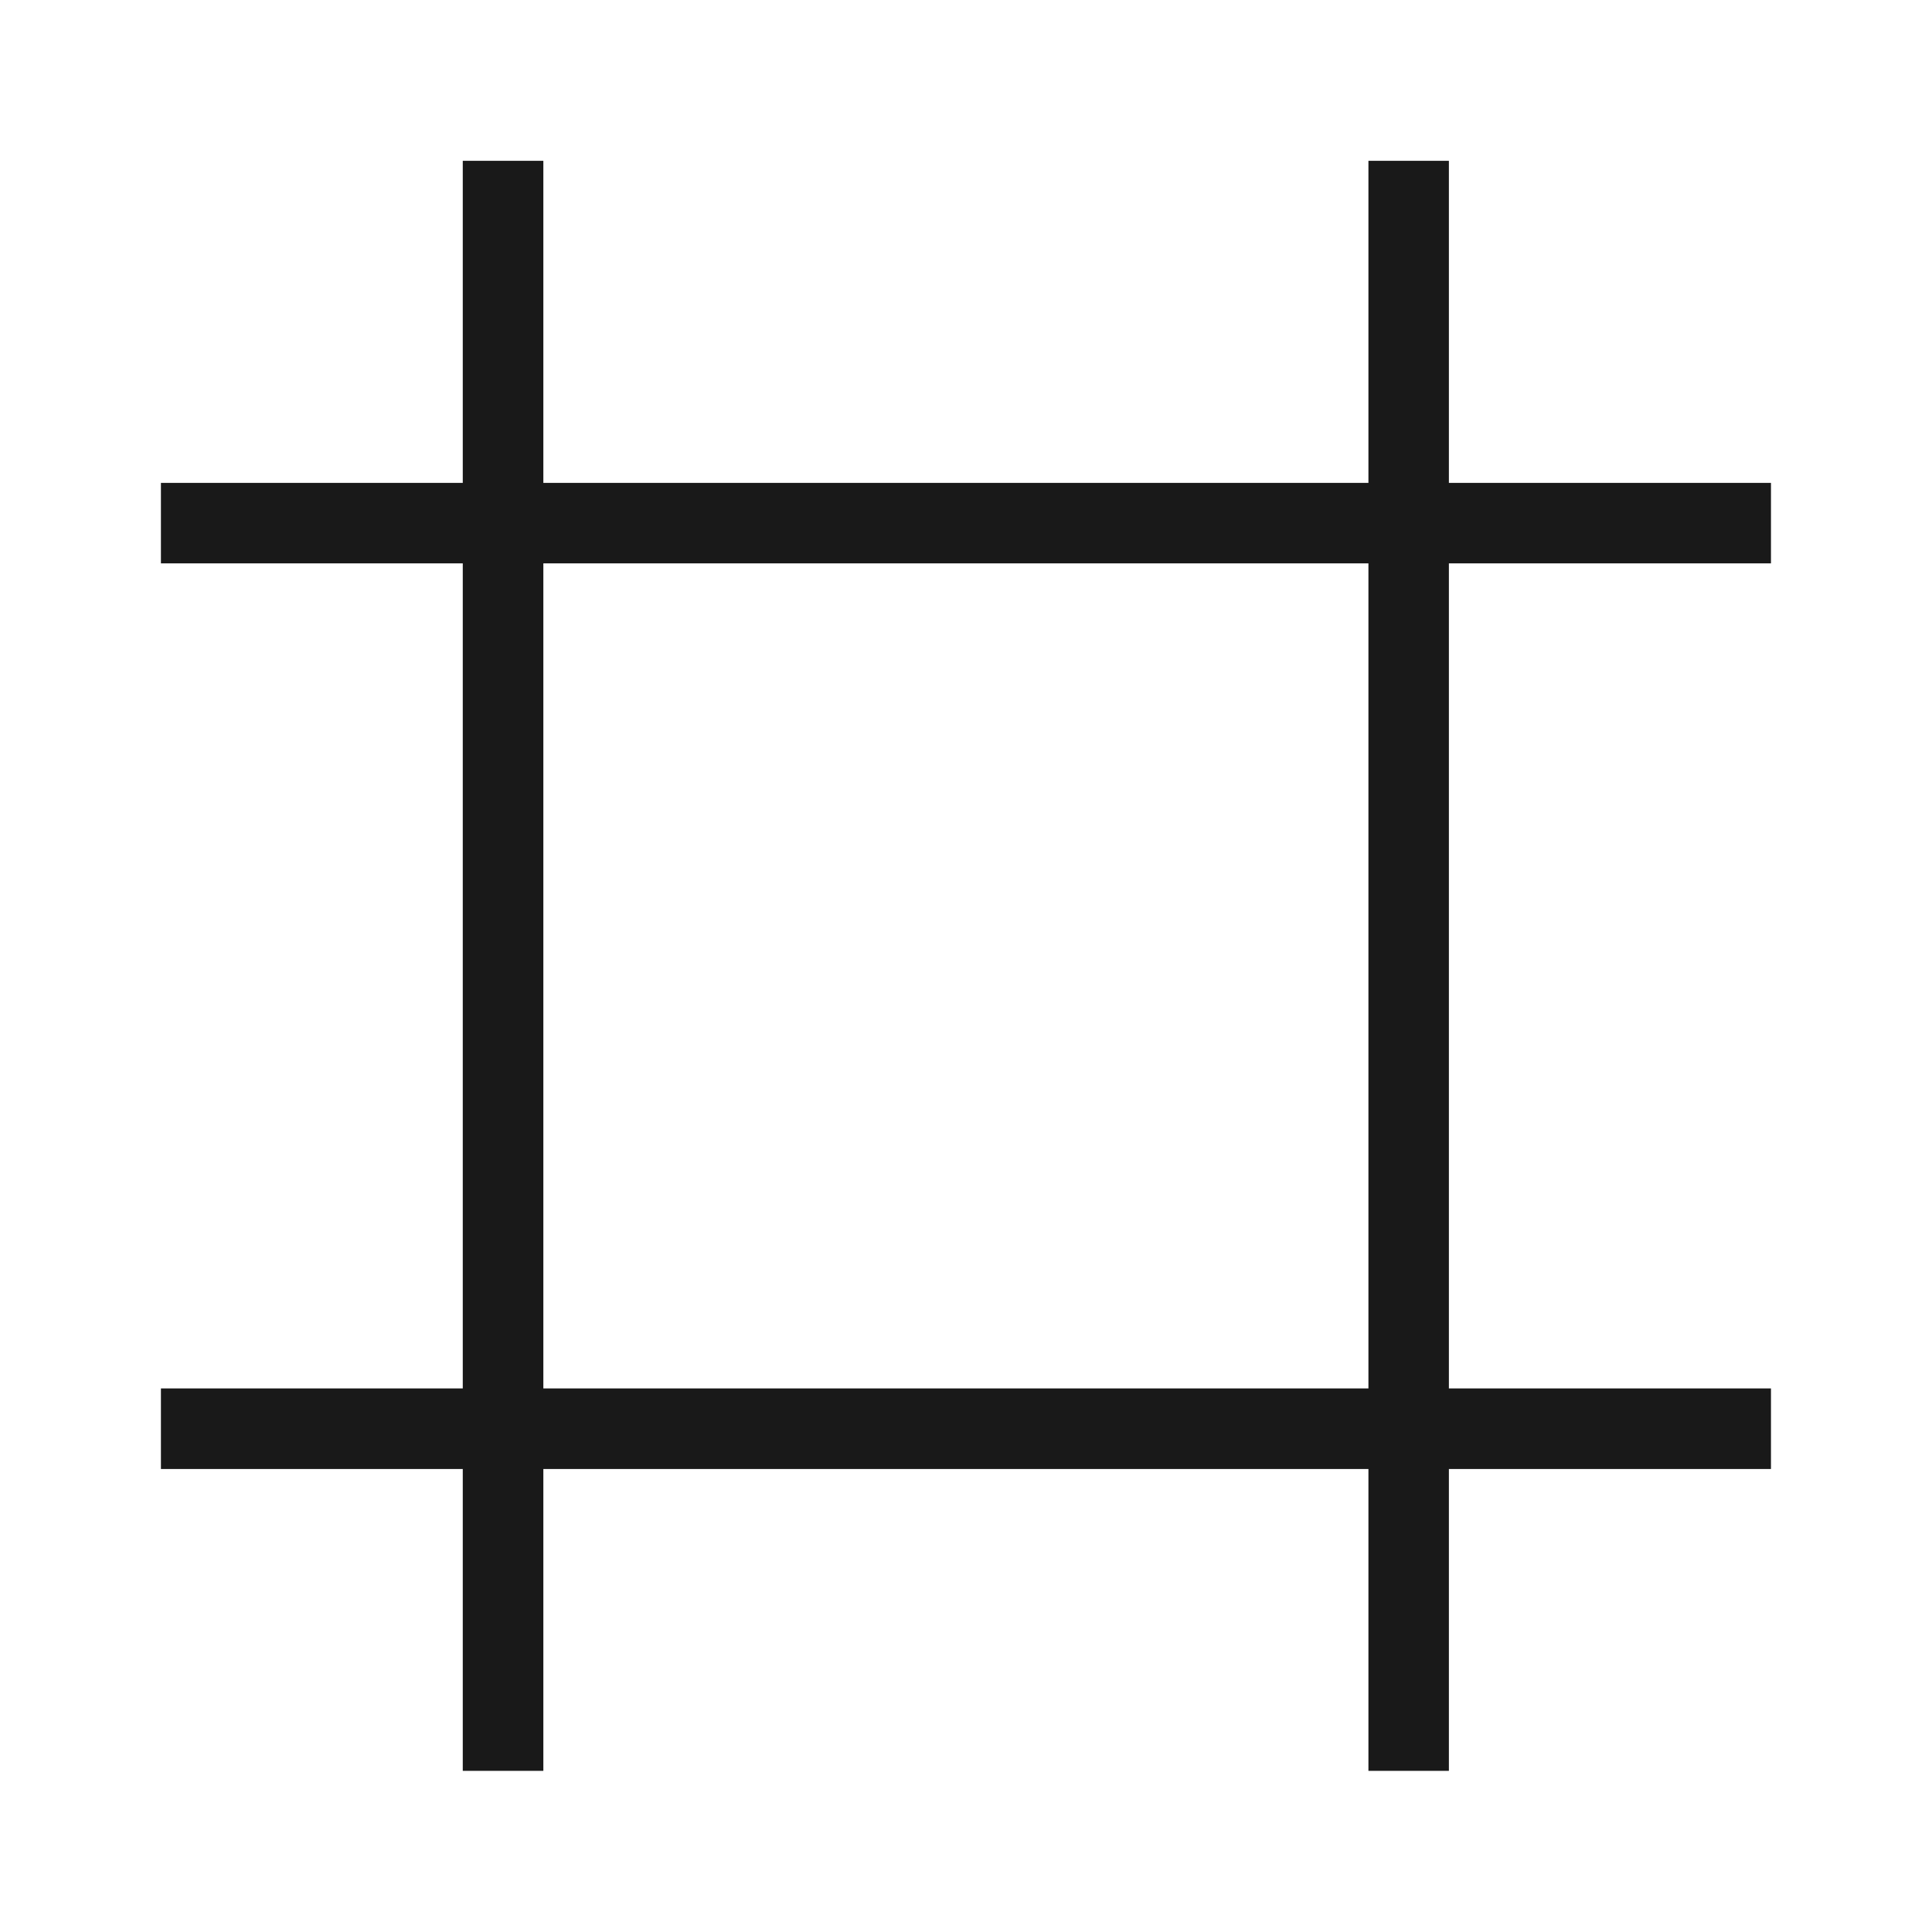 <svg width="17" height="17" viewBox="0 0 17 17" fill="none" xmlns="http://www.w3.org/2000/svg">
<path fill-rule="evenodd" clip-rule="evenodd" d="M4.072 15.582L4.072 12.926H1.416V12.217H4.072L4.072 4.957H1.416V4.249H4.072L4.072 1.415H4.781L4.781 4.249H12.041V1.415H12.749V4.249H15.583V4.957H12.749L12.749 12.217H15.583V12.926H12.749V15.582H12.041V12.926H4.781L4.781 15.582H4.072ZM12.041 12.217L12.041 4.957H4.781L4.781 12.217H12.041Z" fill="#191919"/>
</svg>
